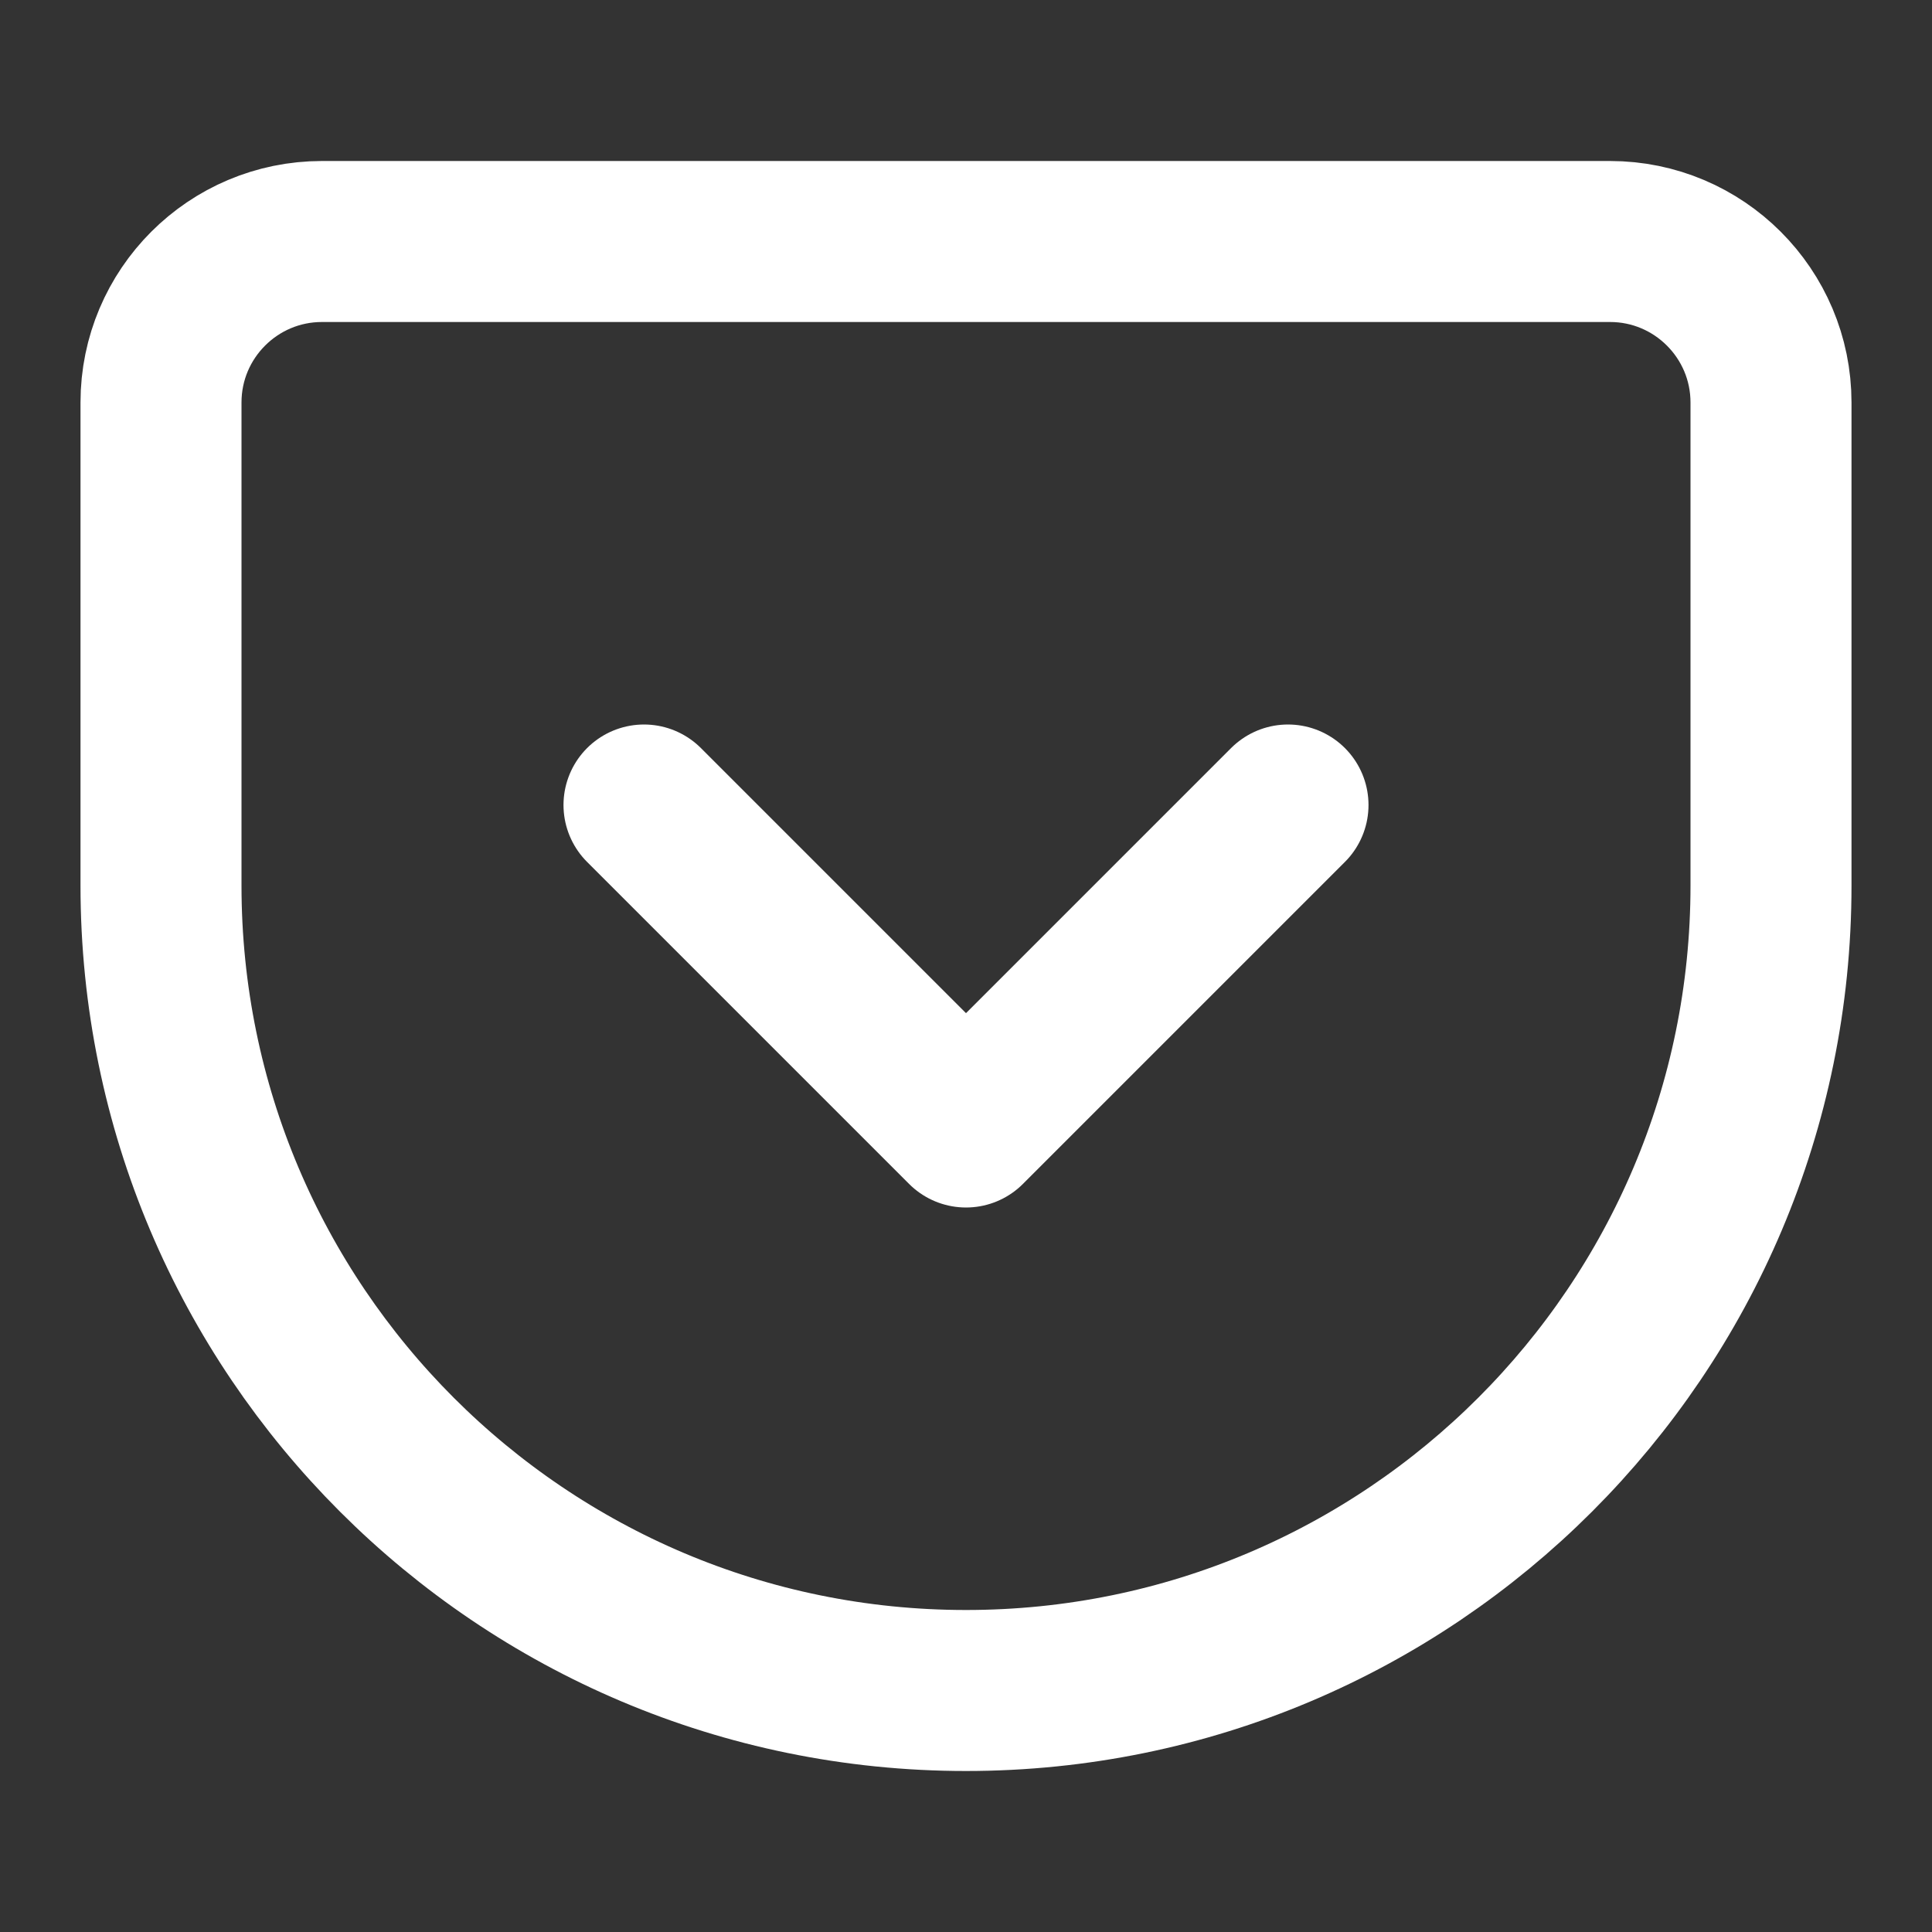 <svg height="18" viewBox="0 0 18 18" width="18" xmlns="http://www.w3.org/2000/svg"><rect x="0" y="0" width="18" height="18" fill="#333333" stroke="none"/><g fill="none" stroke="#fff" stroke-linecap="round" stroke-linejoin="round" stroke-width="2" transform="scale(.75)"><path d="m4 3h16c1.104 0 2 .896 2 2v6c0 5.521-4.479 10-10 10s-10-4.479-10-10v-6c0-1.104.896-2 2-2"/><path d="m8 10 4 4 4-4"/></g></svg>